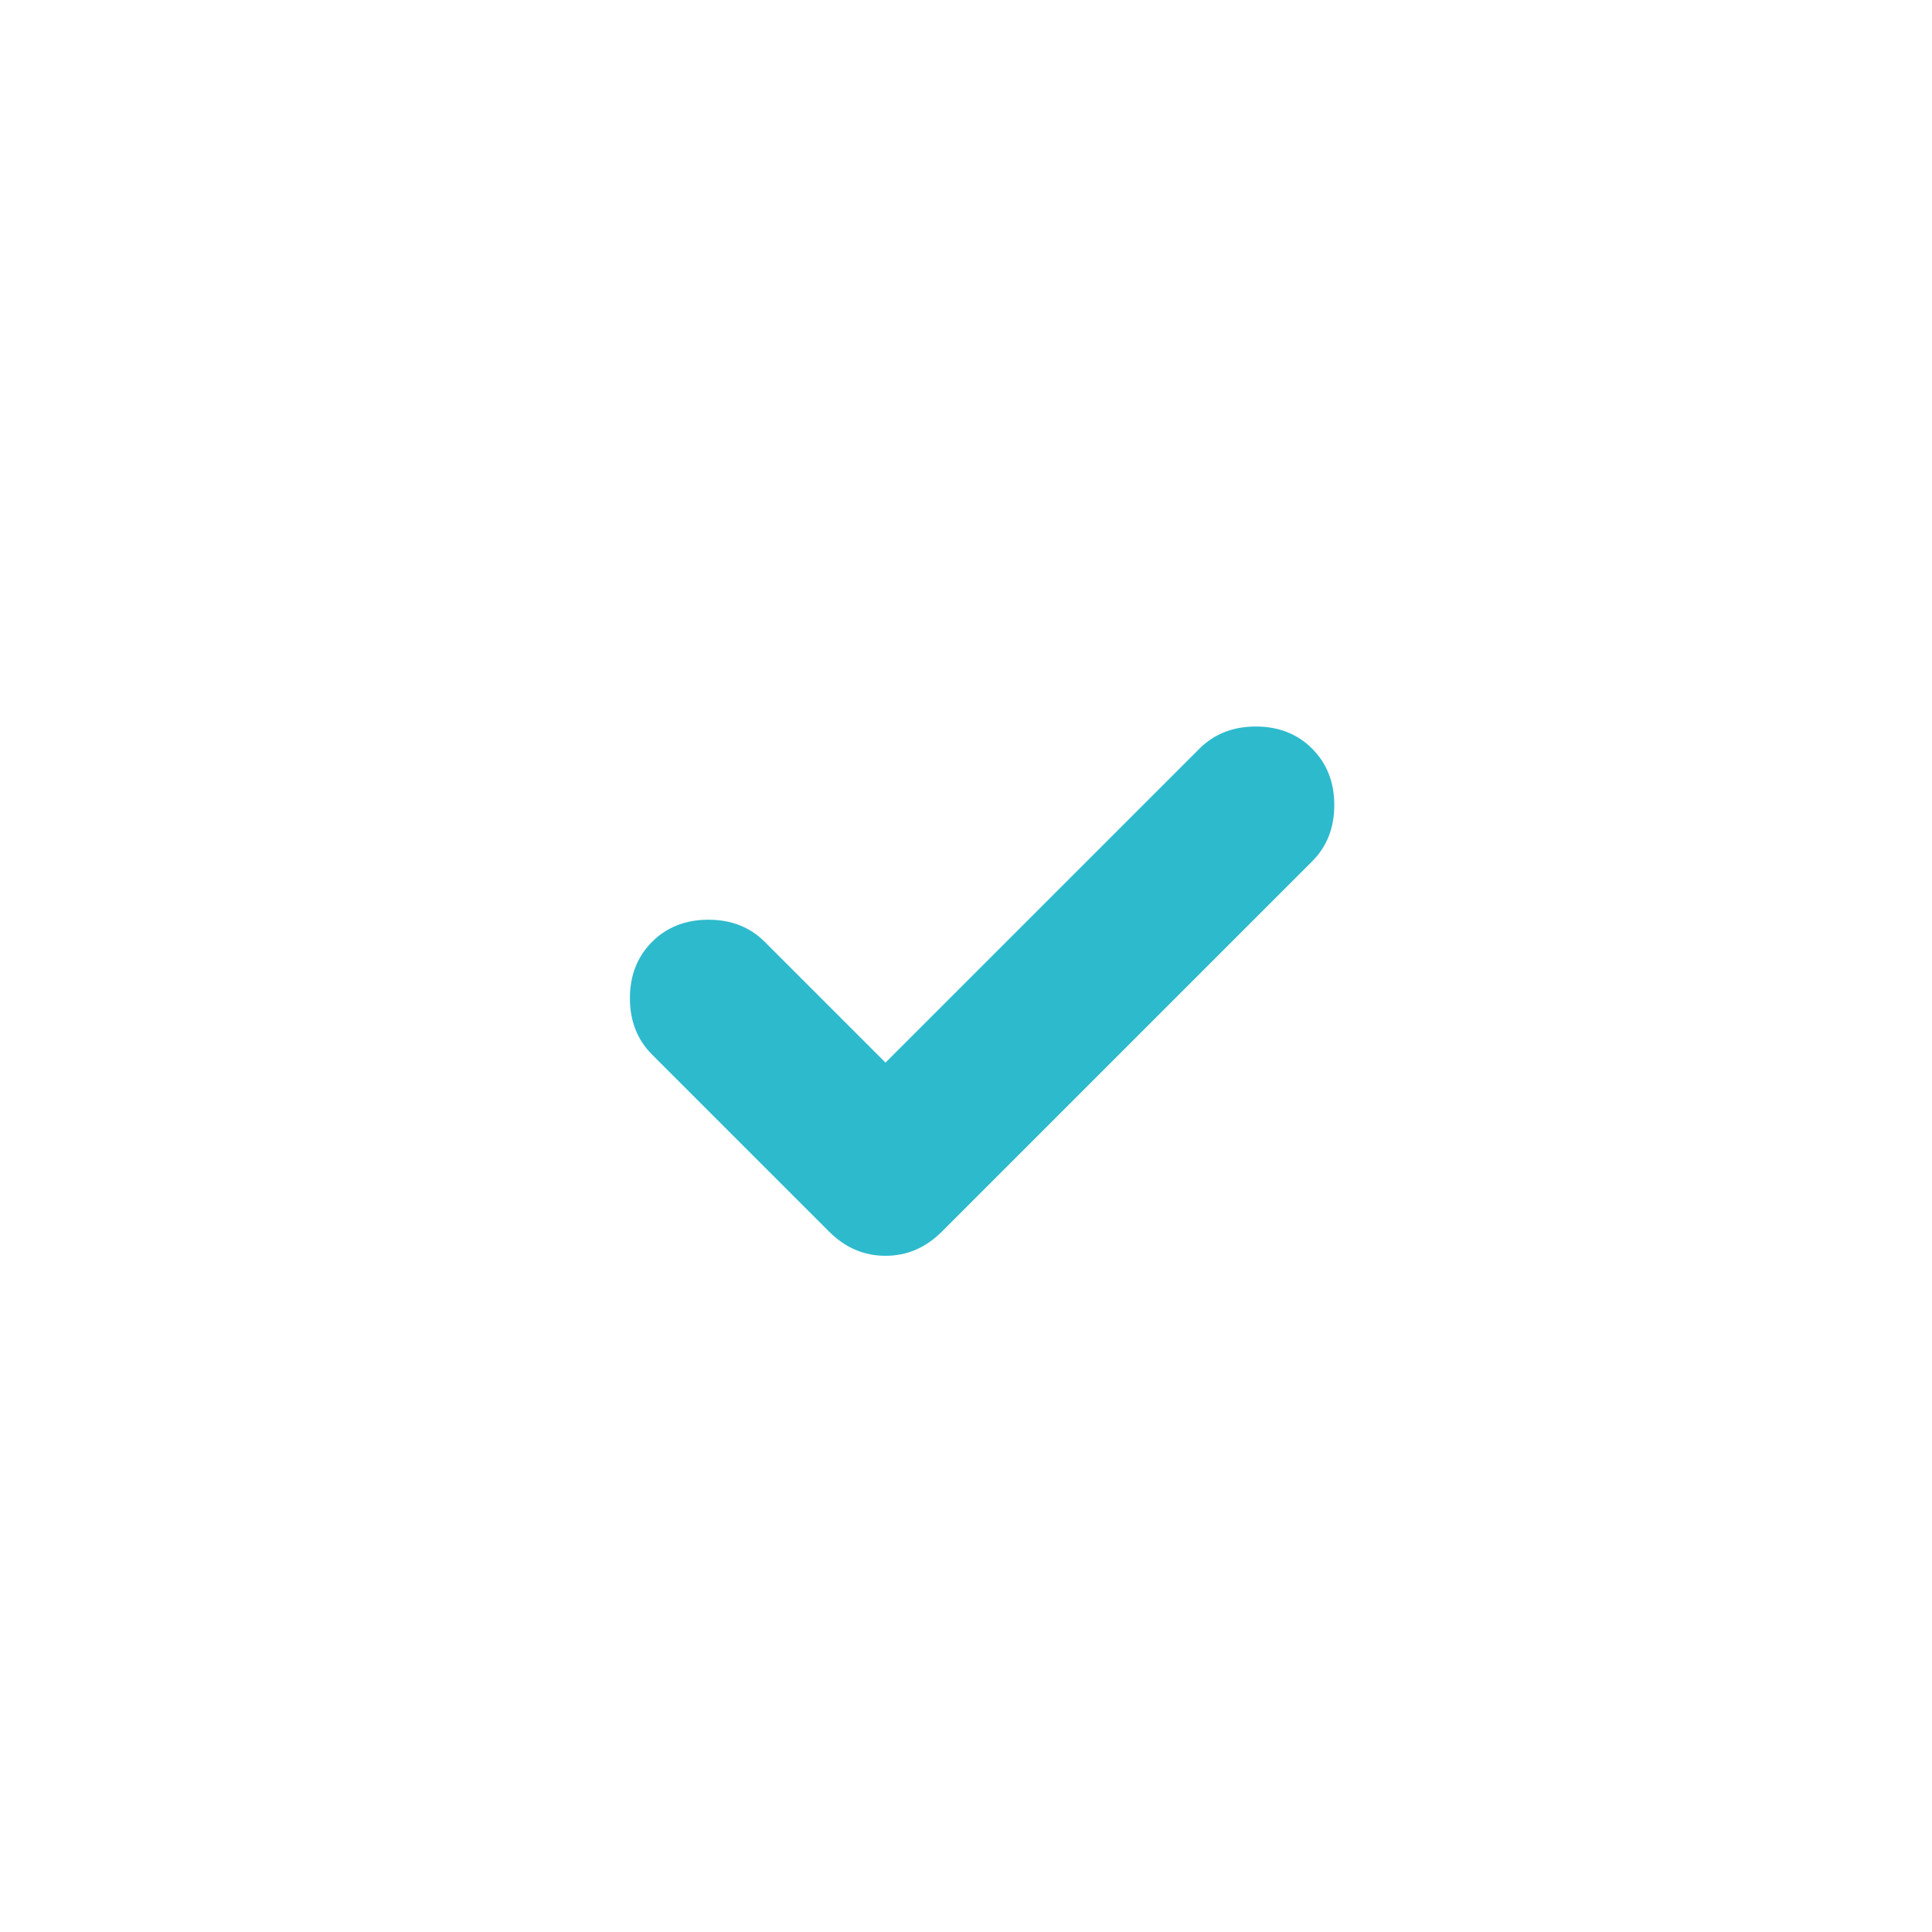 <svg xmlns="http://www.w3.org/2000/svg" width="24" height="24" viewBox="0 0 24 24" fill="none">
<path d="M9.5 11.7L11 13.2L14.9 9.3C15.084 9.117 15.317 9.025 15.6 9.025C15.883 9.025 16.117 9.117 16.3 9.3C16.483 9.484 16.575 9.717 16.575 10C16.575 10.284 16.483 10.517 16.3 10.7L11.7 15.3C11.5 15.5 11.267 15.6 11 15.6C10.733 15.6 10.5 15.5 10.3 15.3L8.1 13.1C7.917 12.917 7.825 12.684 7.825 12.4C7.825 12.117 7.917 11.884 8.1 11.7C8.284 11.517 8.517 11.425 8.8 11.425C9.084 11.425 9.317 11.517 9.5 11.7Z" fill="#2EBACD"/>
</svg>
